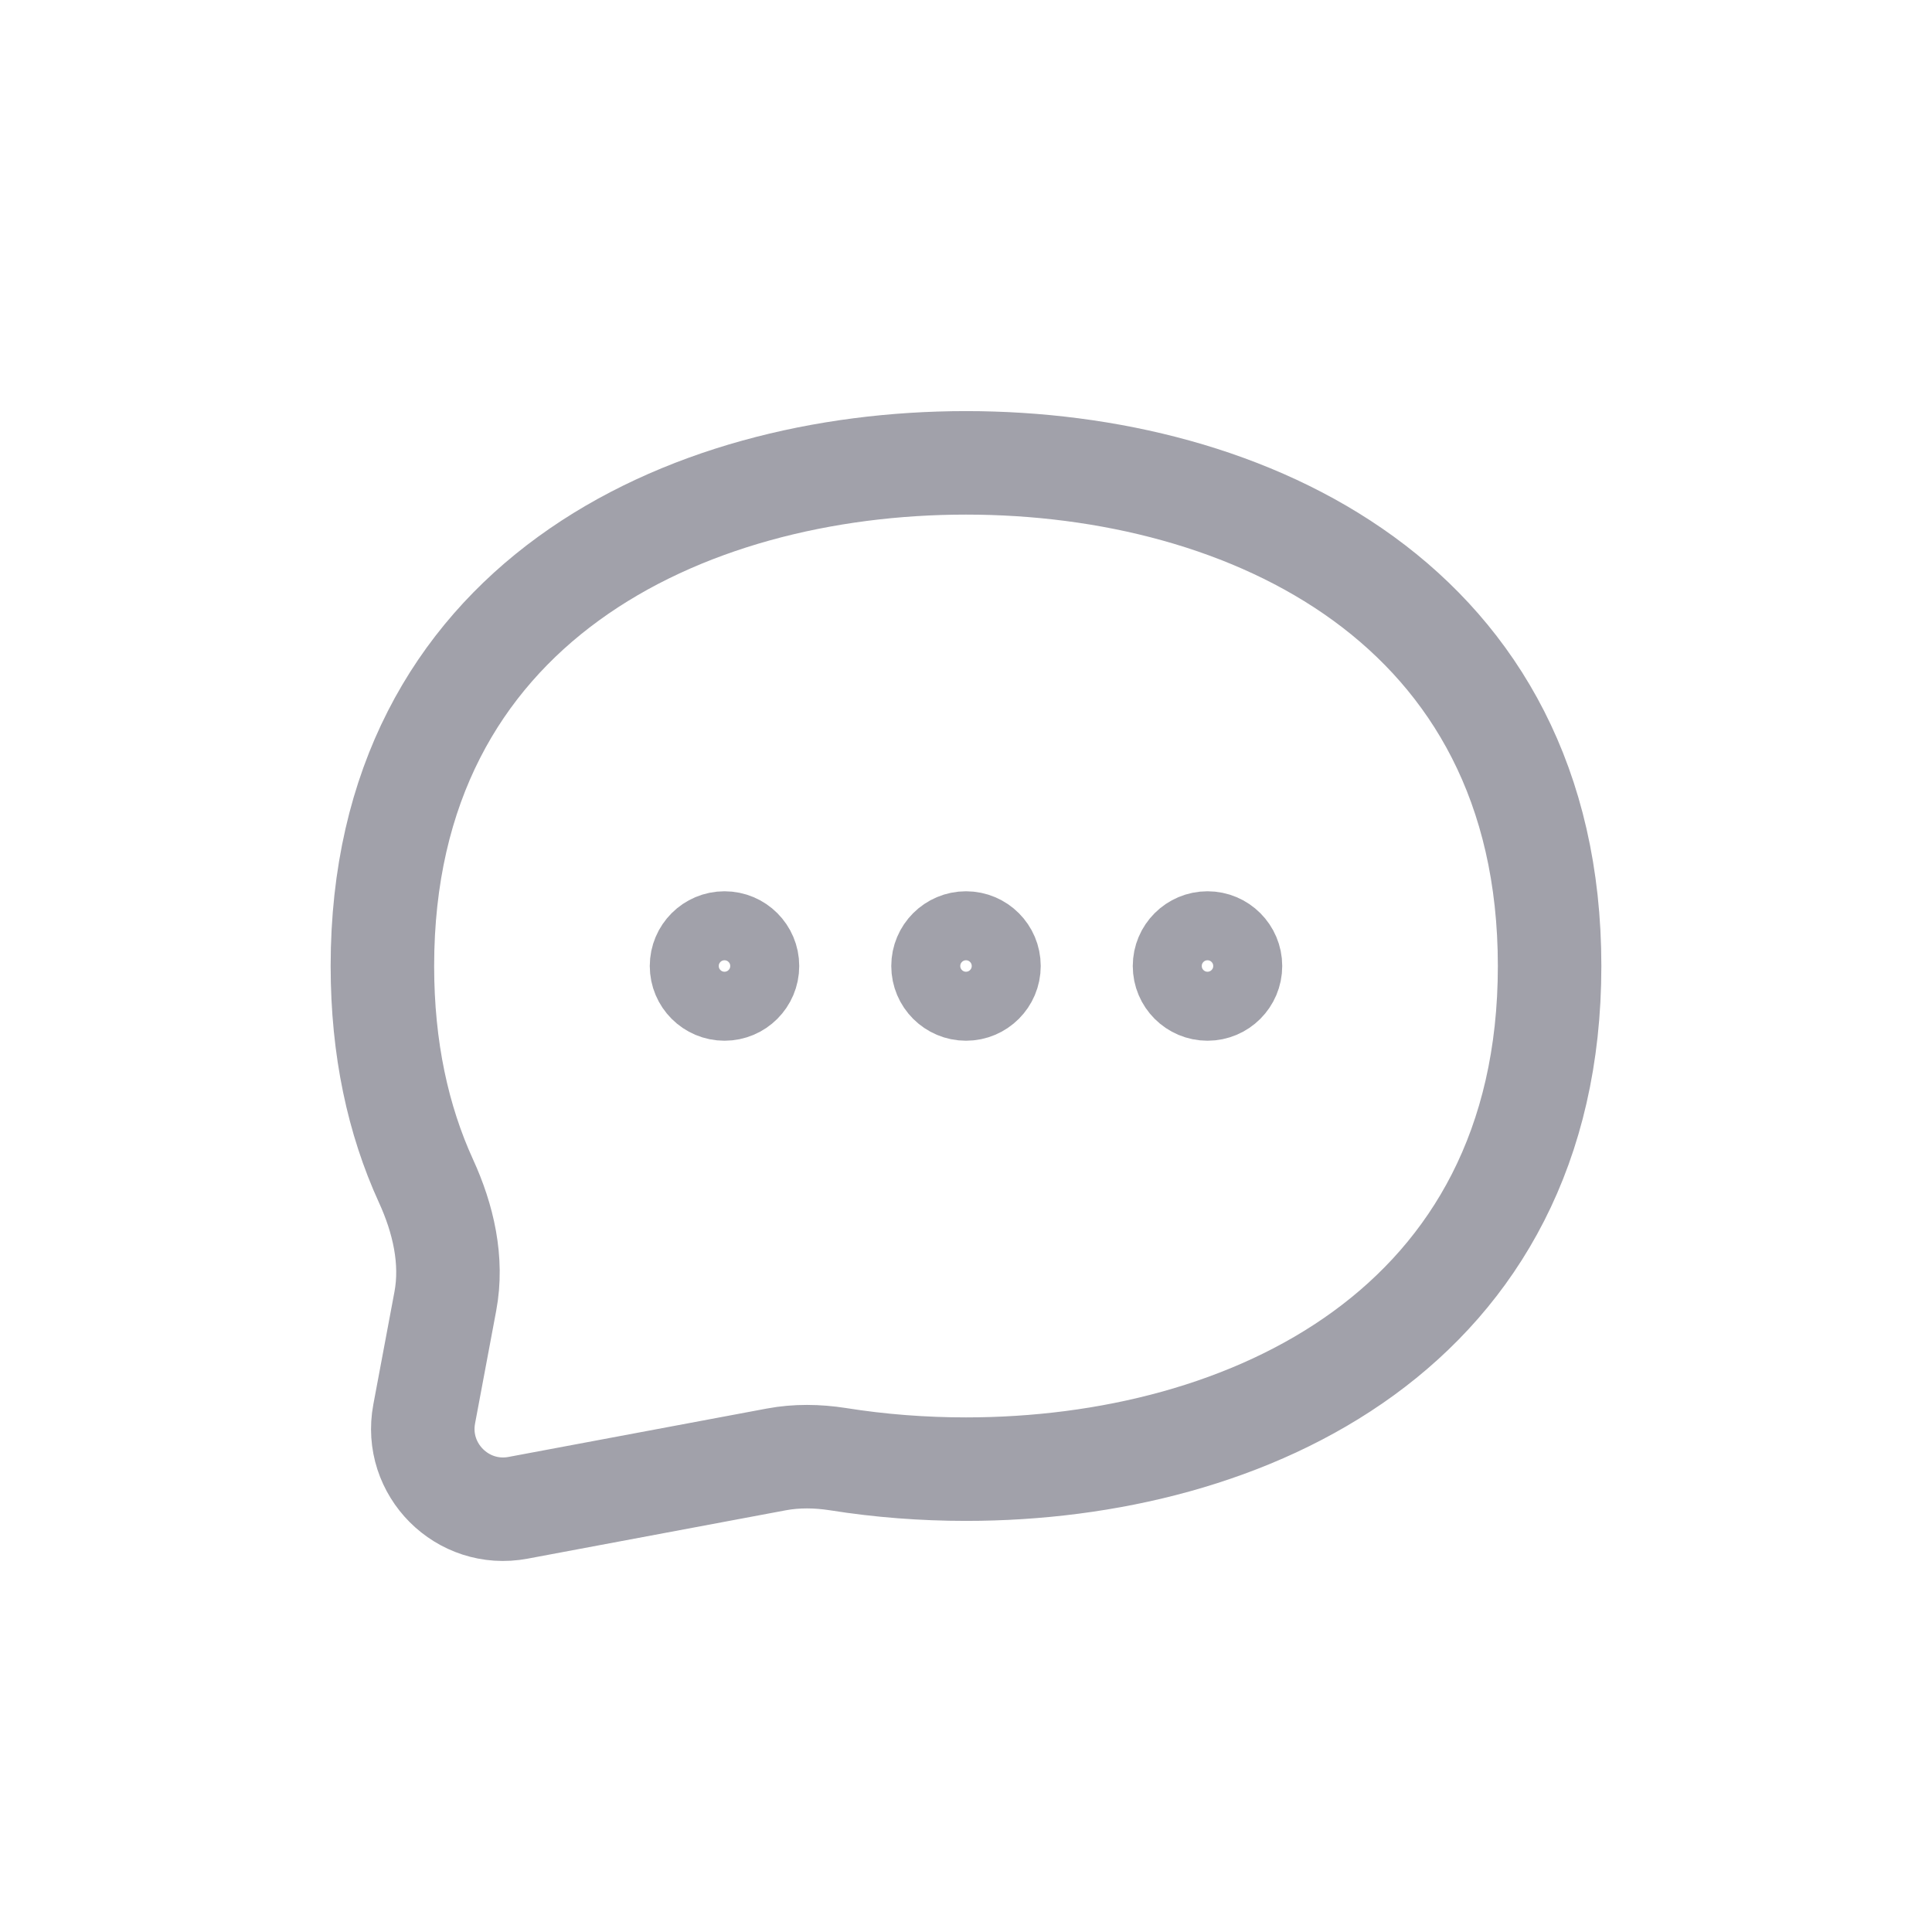 <svg width="28" height="28" viewBox="0 0 28 28" fill="none" xmlns="http://www.w3.org/2000/svg">
<path d="M14 21.292C18.083 21.292 22.458 19.25 22.458 14C22.458 8.75 18.083 6.708 14 6.708C9.917 6.708 5.542 8.75 5.542 14C5.542 15.201 5.771 16.235 6.173 17.114C6.424 17.662 6.565 18.267 6.454 18.859L6.148 20.491C5.996 21.297 6.703 22.004 7.509 21.852L11.251 21.151C11.545 21.096 11.847 21.101 12.143 21.147C12.758 21.245 13.382 21.292 14 21.292Z" stroke="#A1A1AA" stroke-width="1.5" stroke-linecap="round" stroke-linejoin="round"/>
<path d="M11.083 14C11.083 14.322 10.822 14.583 10.5 14.583C10.178 14.583 9.917 14.322 9.917 14C9.917 13.678 10.178 13.417 10.5 13.417C10.822 13.417 11.083 13.678 11.083 14Z" stroke="#A1A1AA" stroke-linecap="round" stroke-linejoin="round"/>
<path d="M14.583 14C14.583 14.322 14.322 14.583 14 14.583C13.678 14.583 13.417 14.322 13.417 14C13.417 13.678 13.678 13.417 14 13.417C14.322 13.417 14.583 13.678 14.583 14Z" stroke="#A1A1AA" stroke-linecap="round" stroke-linejoin="round"/>
<path d="M18.083 14C18.083 14.322 17.822 14.583 17.5 14.583C17.178 14.583 16.917 14.322 16.917 14C16.917 13.678 17.178 13.417 17.5 13.417C17.822 13.417 18.083 13.678 18.083 14Z" stroke="#A1A1AA" stroke-linecap="round" stroke-linejoin="round"/>
</svg>

